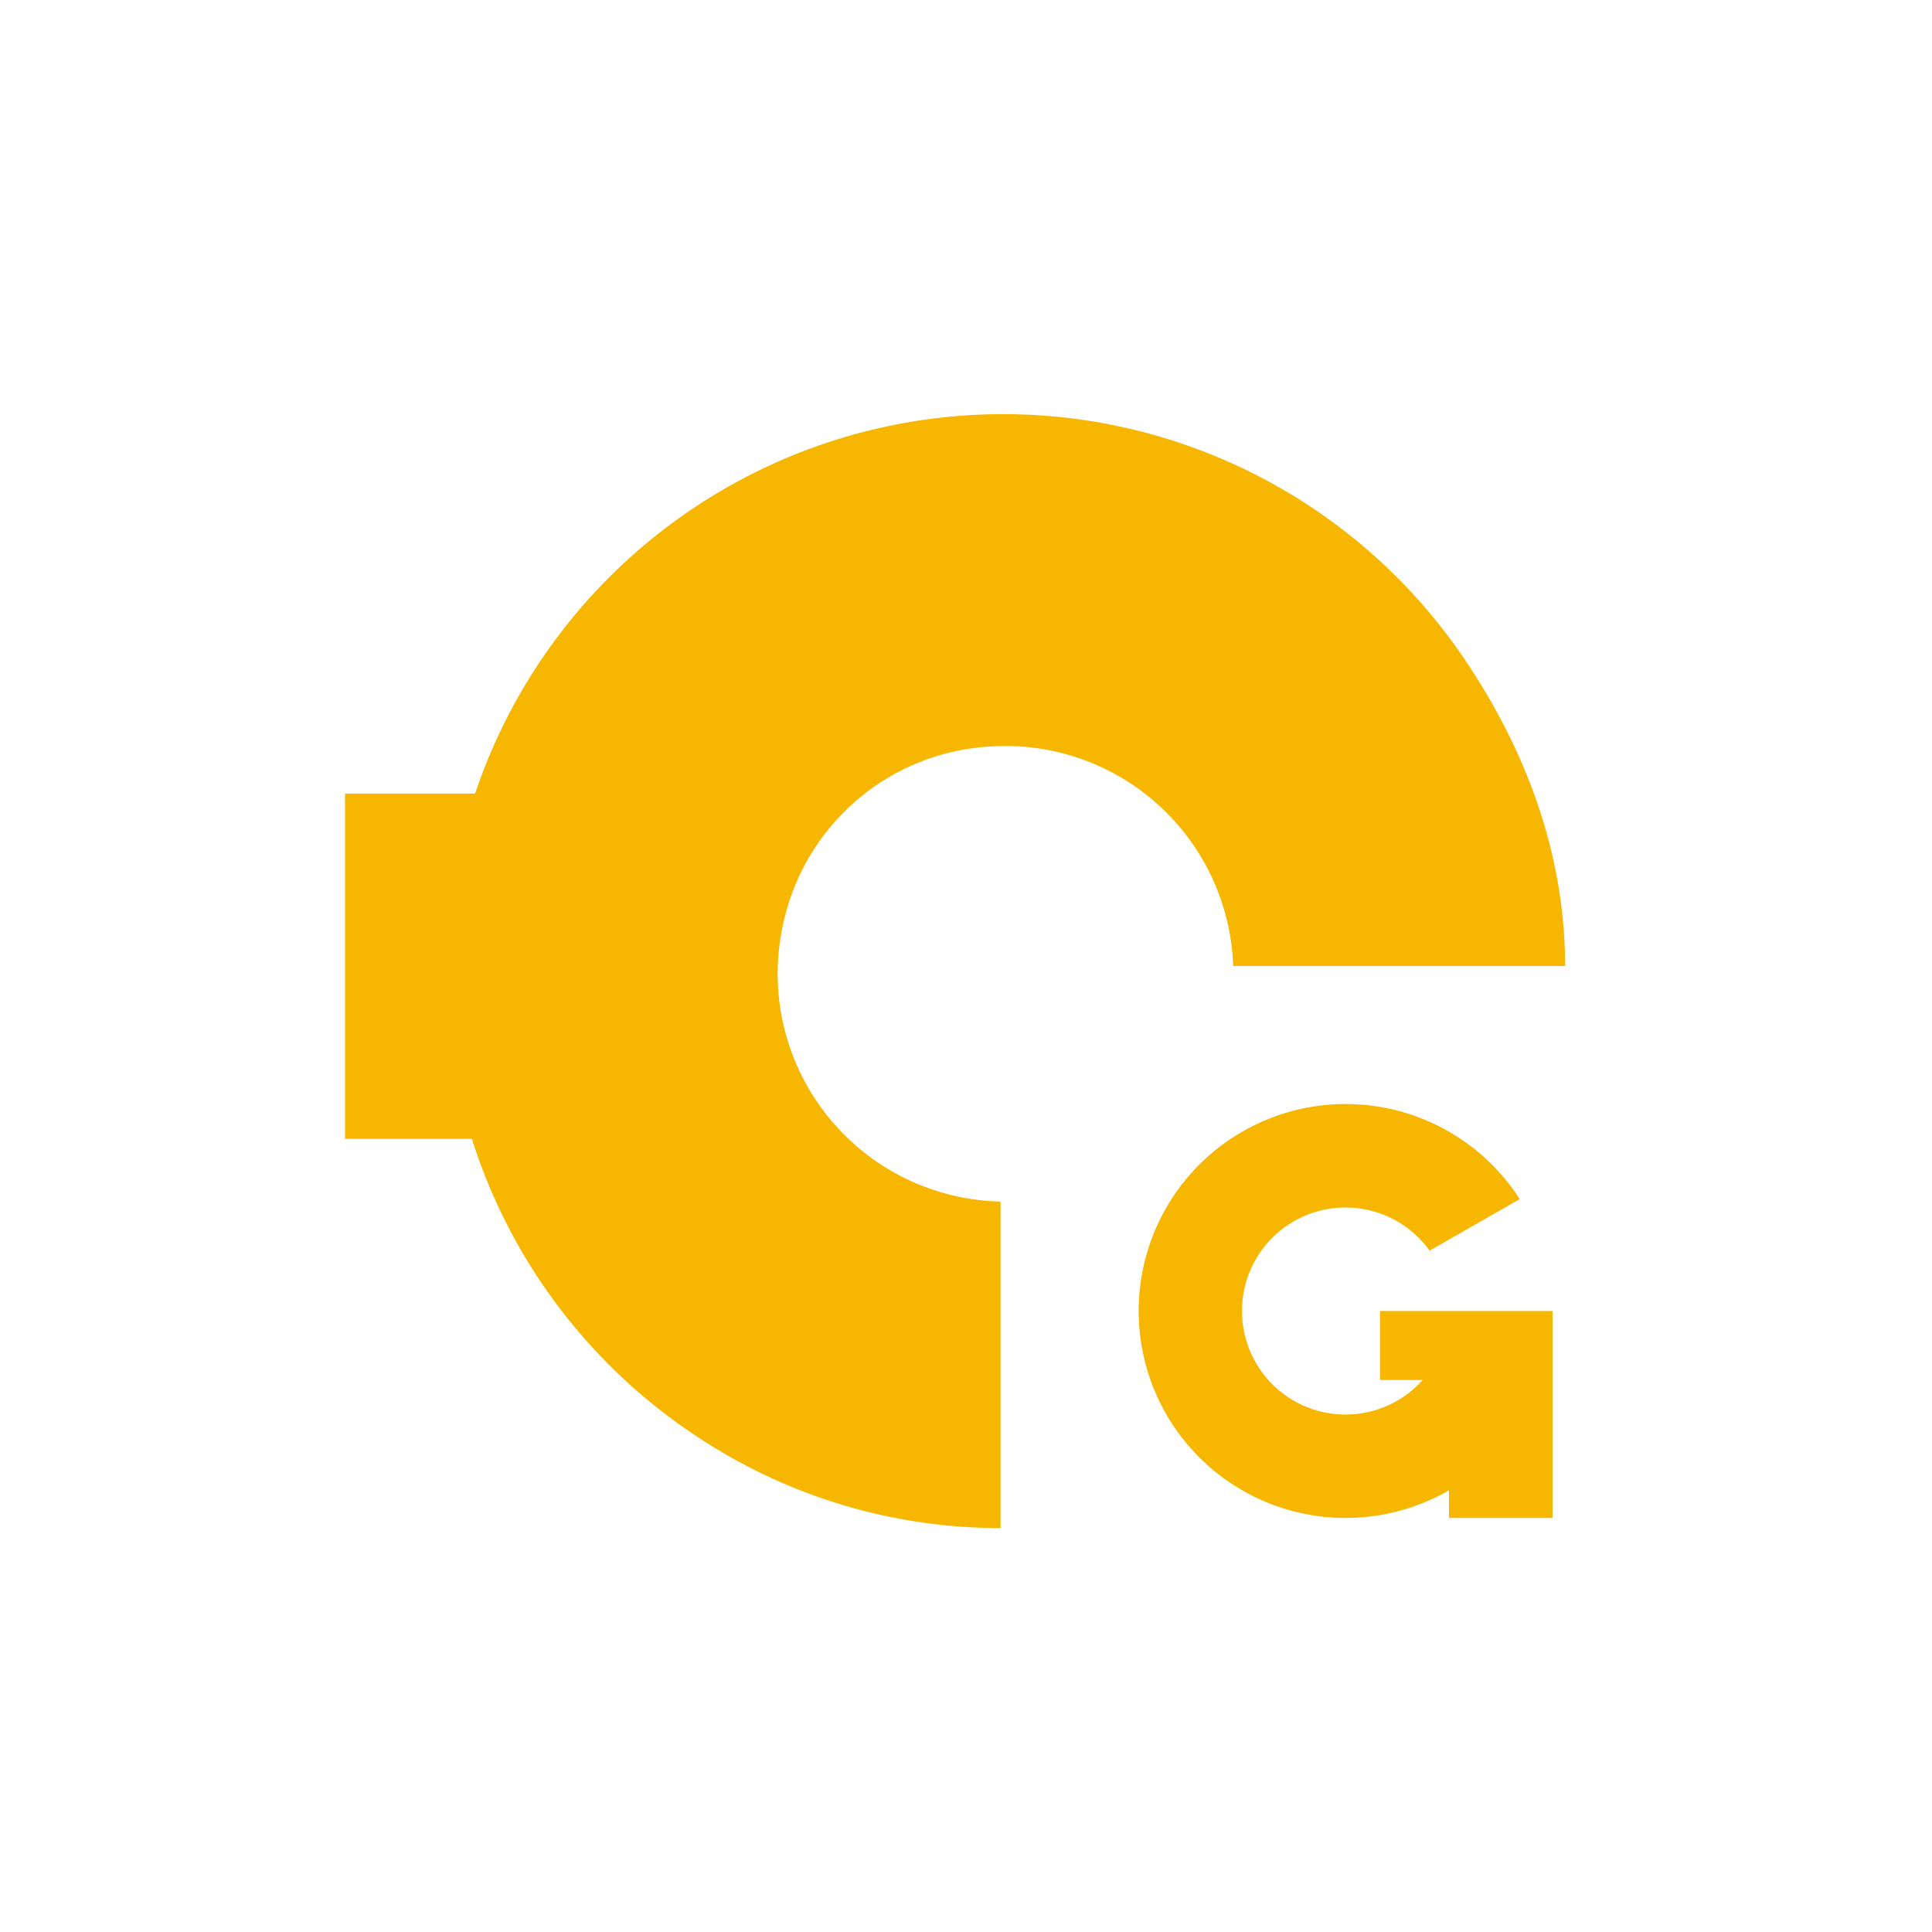 <svg xmlns="http://www.w3.org/2000/svg" width="24" height="24" fill="none" viewBox="0 0 24 24"><path fill="#F7B600" d="M12.429 18.982v-4.056a2.83 2.83 0 0 1-2.687-3.504 2.79 2.79 0 0 1 2.582-2.15A2.83 2.83 0 0 1 15.319 12h4.123c0-1.368-.468-2.644-1.229-3.782a6.92 6.92 0 0 0-12.311 1.64H4.286v4.289h1.576a6.92 6.92 0 0 0 2.754 3.67 6.8 6.8 0 0 0 3.813 1.165"/><path fill="#F7B600" d="M18 18.513a2.571 2.571 0 1 1 .879-3.617l-1.12.64a1.286 1.286 0 1 0-.086 1.607h-.53v-.857h2.143v2.571H18z"/></svg>